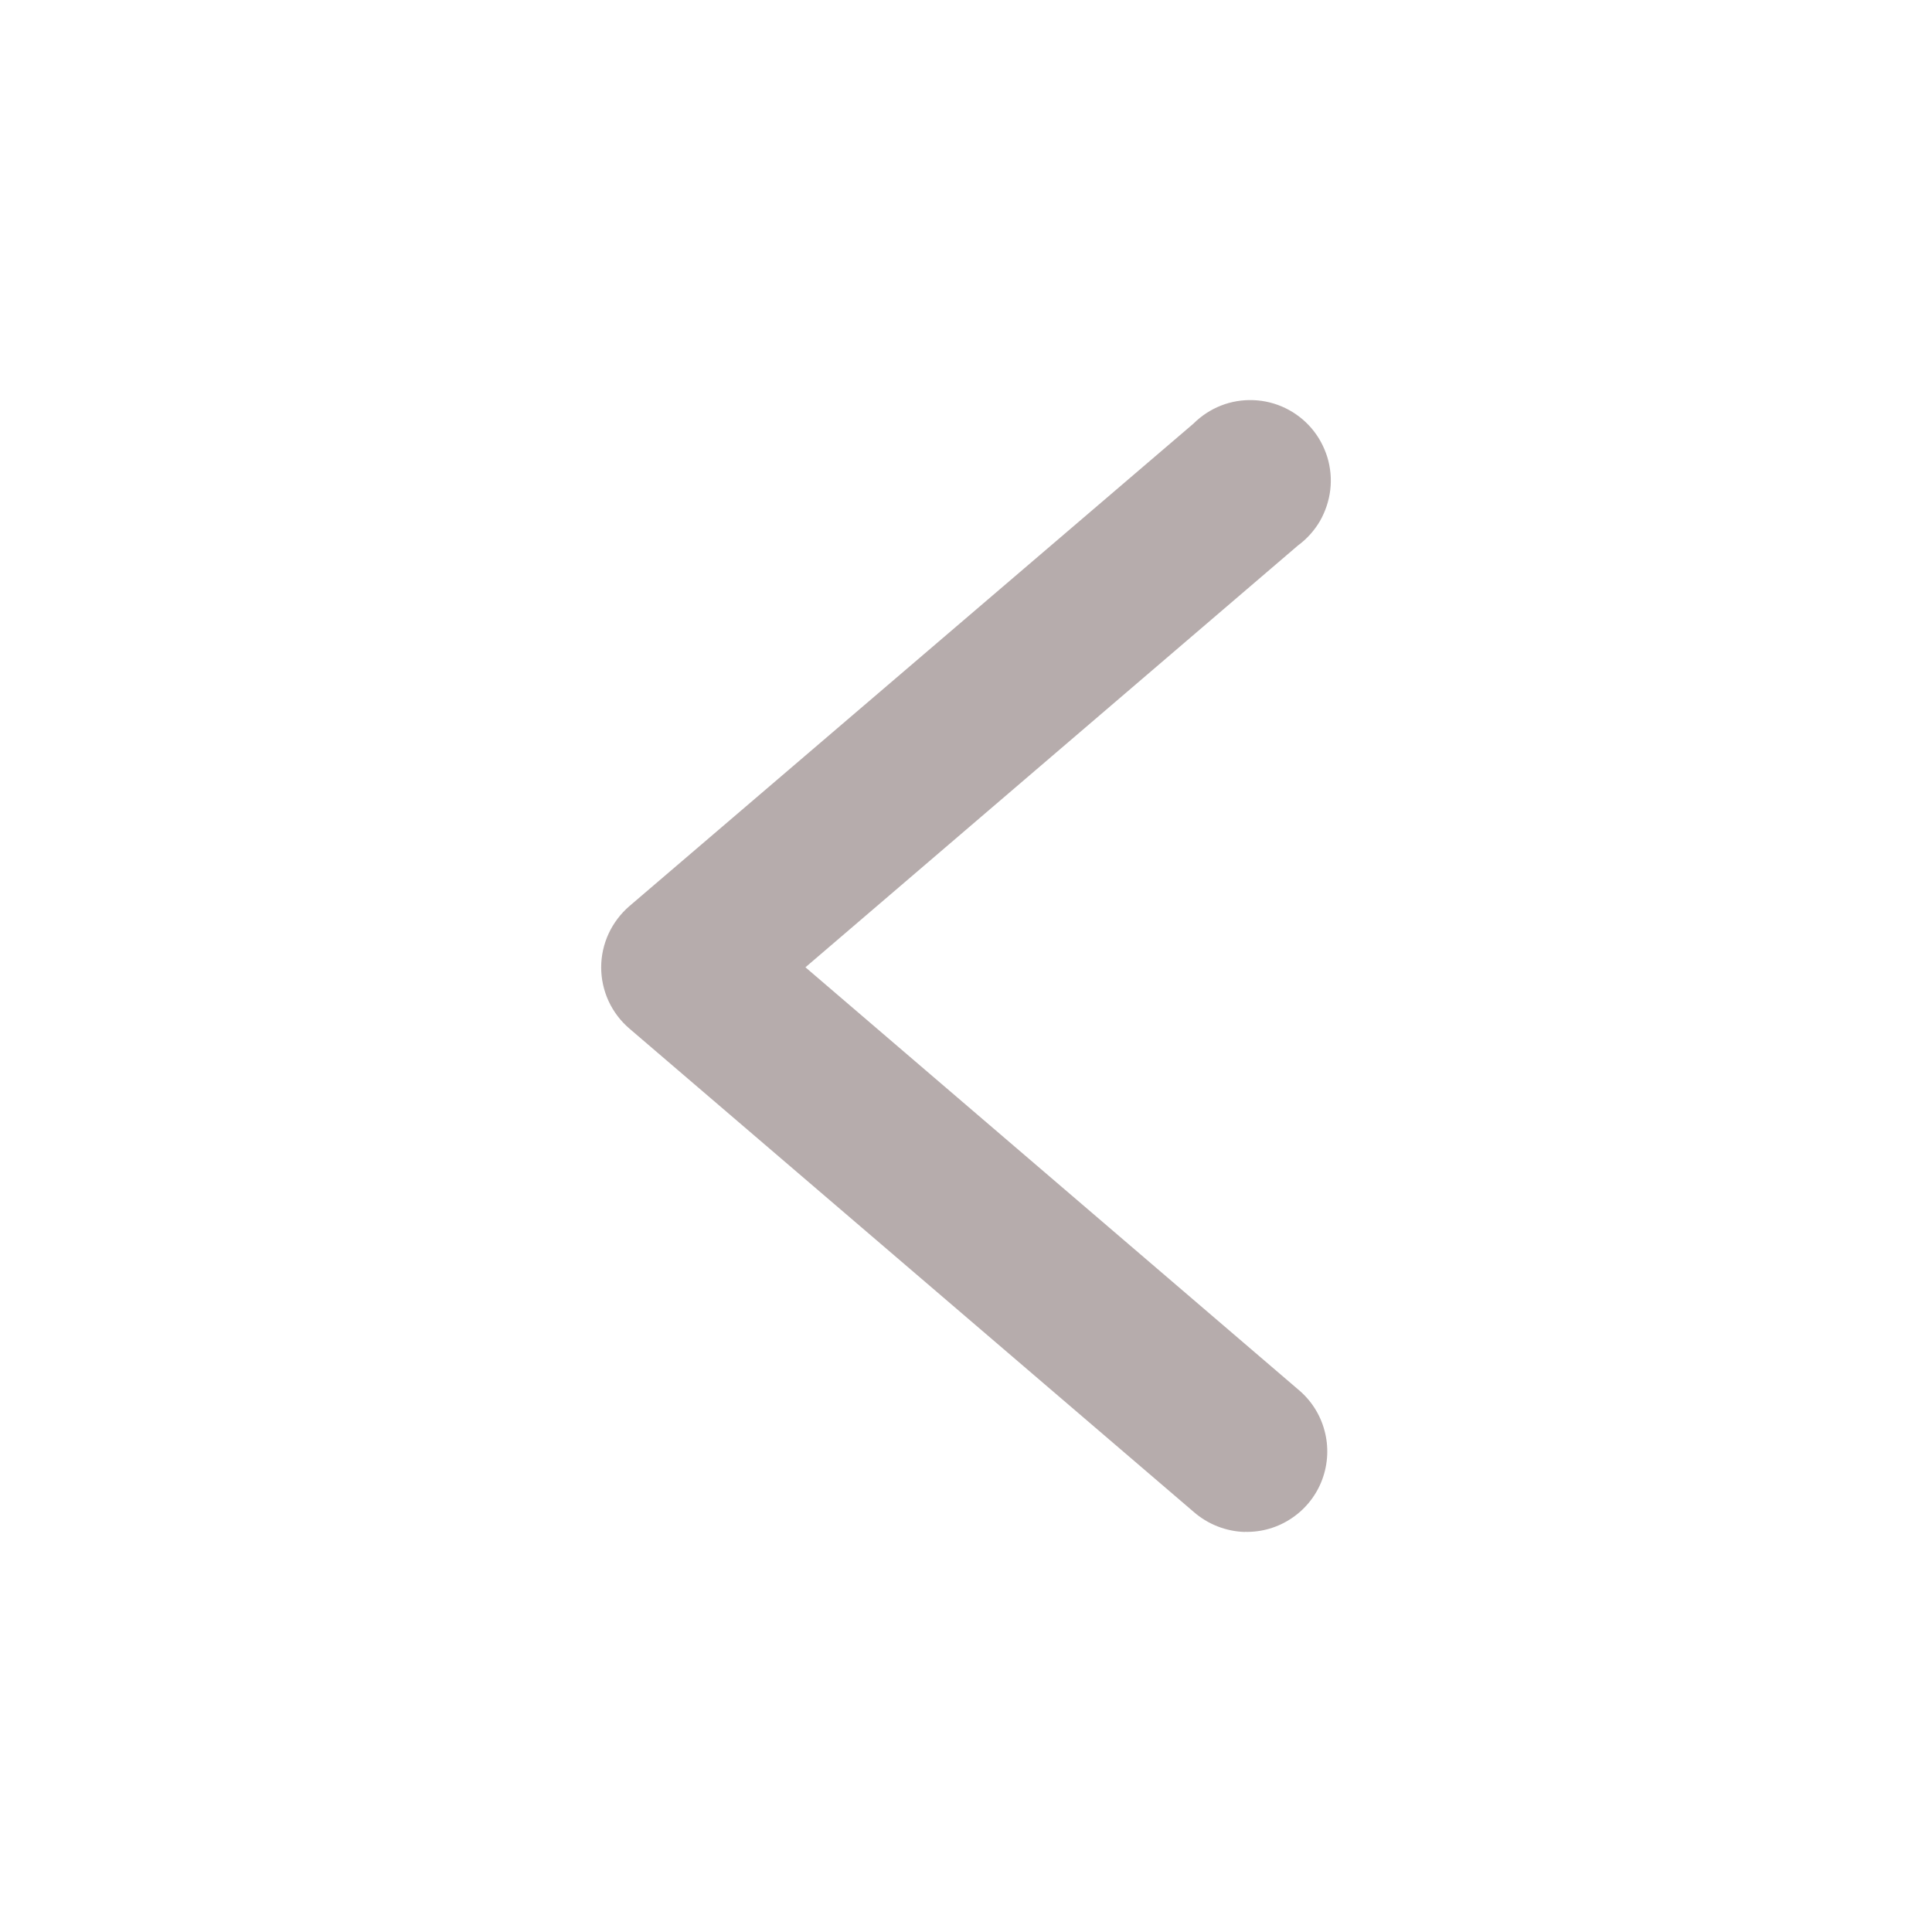 <svg width="18" height="18" viewBox="0 0 18 18" fill="none" xmlns="http://www.w3.org/2000/svg">
<path d="M11.599 14.272C11.755 14.276 11.908 14.231 12.037 14.143C12.166 14.056 12.265 13.93 12.319 13.784C12.373 13.638 12.381 13.478 12.34 13.328C12.3 13.177 12.213 13.043 12.093 12.944L7.504 9.012L12.093 5.082C12.176 5.021 12.246 4.943 12.298 4.854C12.349 4.764 12.382 4.665 12.394 4.563C12.406 4.46 12.396 4.356 12.366 4.258C12.335 4.159 12.285 4.067 12.218 3.989C12.151 3.911 12.068 3.847 11.975 3.802C11.882 3.757 11.781 3.732 11.678 3.728C11.574 3.724 11.472 3.741 11.375 3.779C11.279 3.817 11.192 3.874 11.119 3.947L5.864 8.442C5.782 8.513 5.716 8.6 5.67 8.699C5.625 8.797 5.601 8.904 5.601 9.013C5.601 9.121 5.625 9.229 5.67 9.327C5.716 9.426 5.782 9.513 5.864 9.583L11.119 14.084C11.252 14.201 11.422 14.268 11.599 14.273L11.599 14.272Z" fill="#B6ACAC"/>
</svg>
